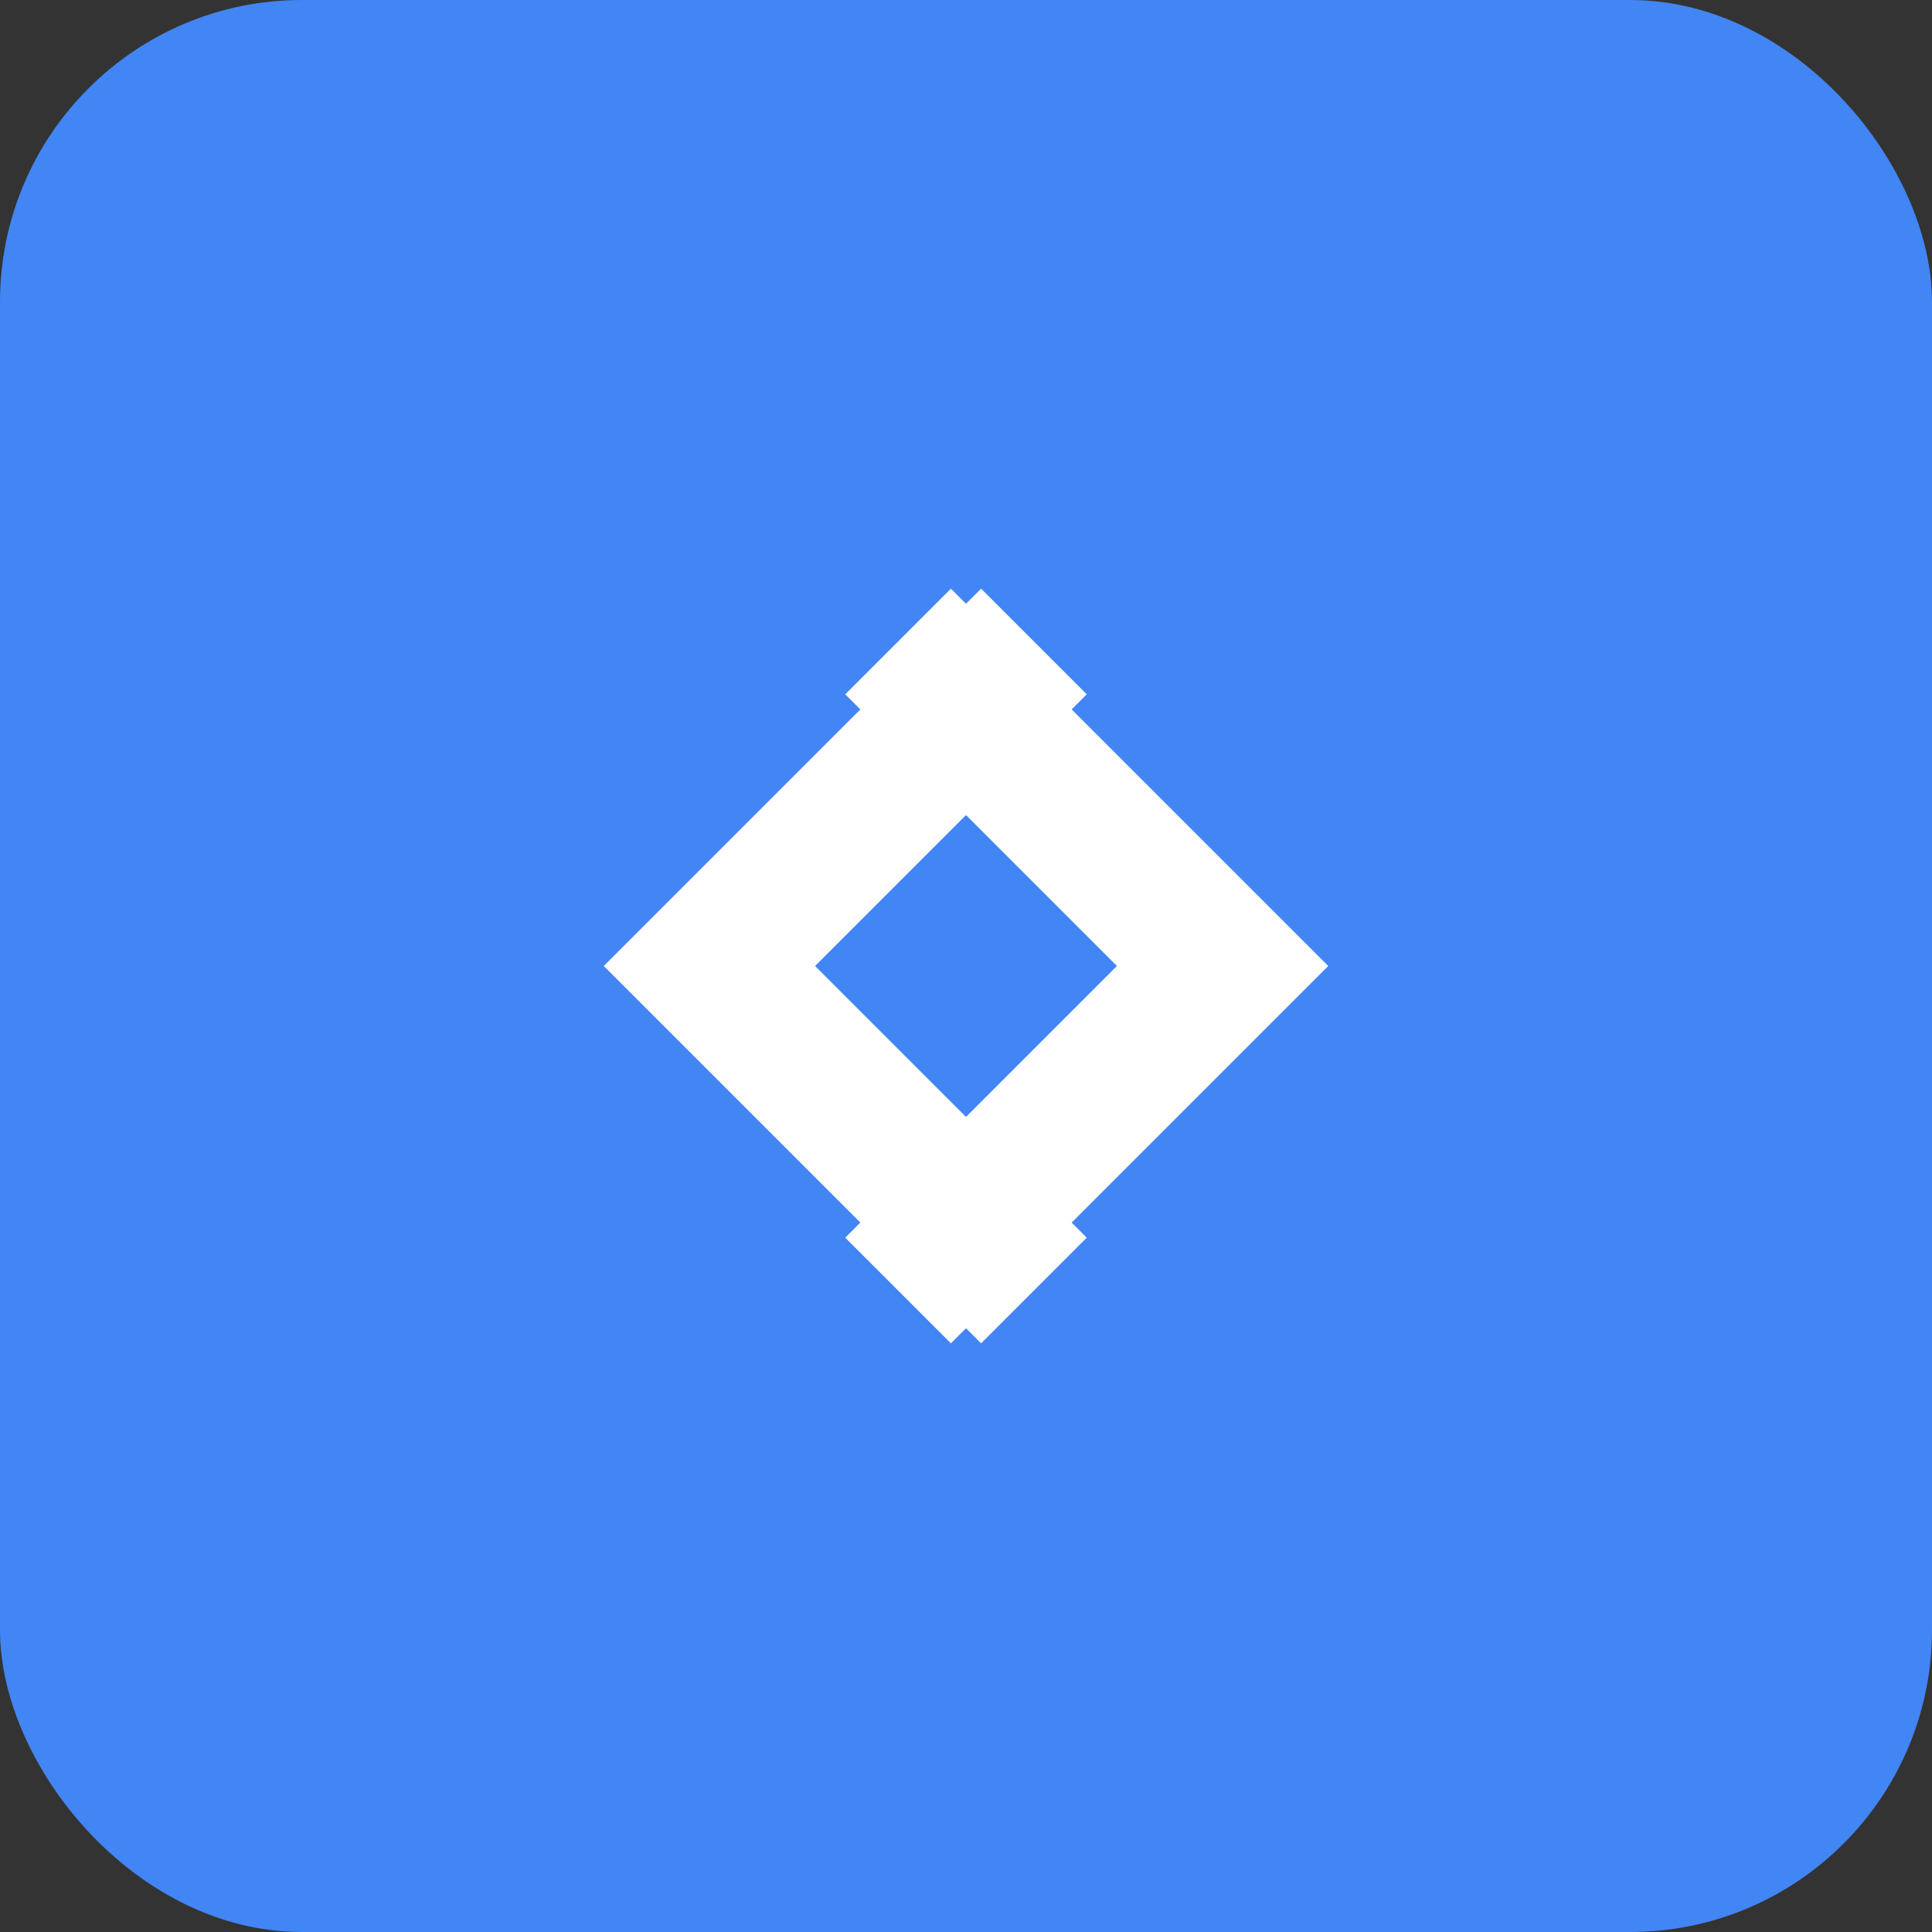 <?xml version="1.0" encoding="UTF-8" standalone="no"?>
<svg width="128" height="128" viewBox="0 0 128 128" xmlns="http://www.w3.org/2000/svg">
  <rect x="0" y="0" width="128" height="128" fill="#333333" stroke="none"/>
  <rect width="128" height="128" rx="20" fill="#4285f4" />
  <g fill="white">
    <!-- 左矢印 -->
    <path d="M40,64 L65,39 L72,46 L54,64 L72,82 L65,89 Z" />
    <!-- 右矢印 -->
    <path d="M88,64 L63,39 L56,46 L74,64 L56,82 L63,89 Z" />
  </g>
</svg> 
